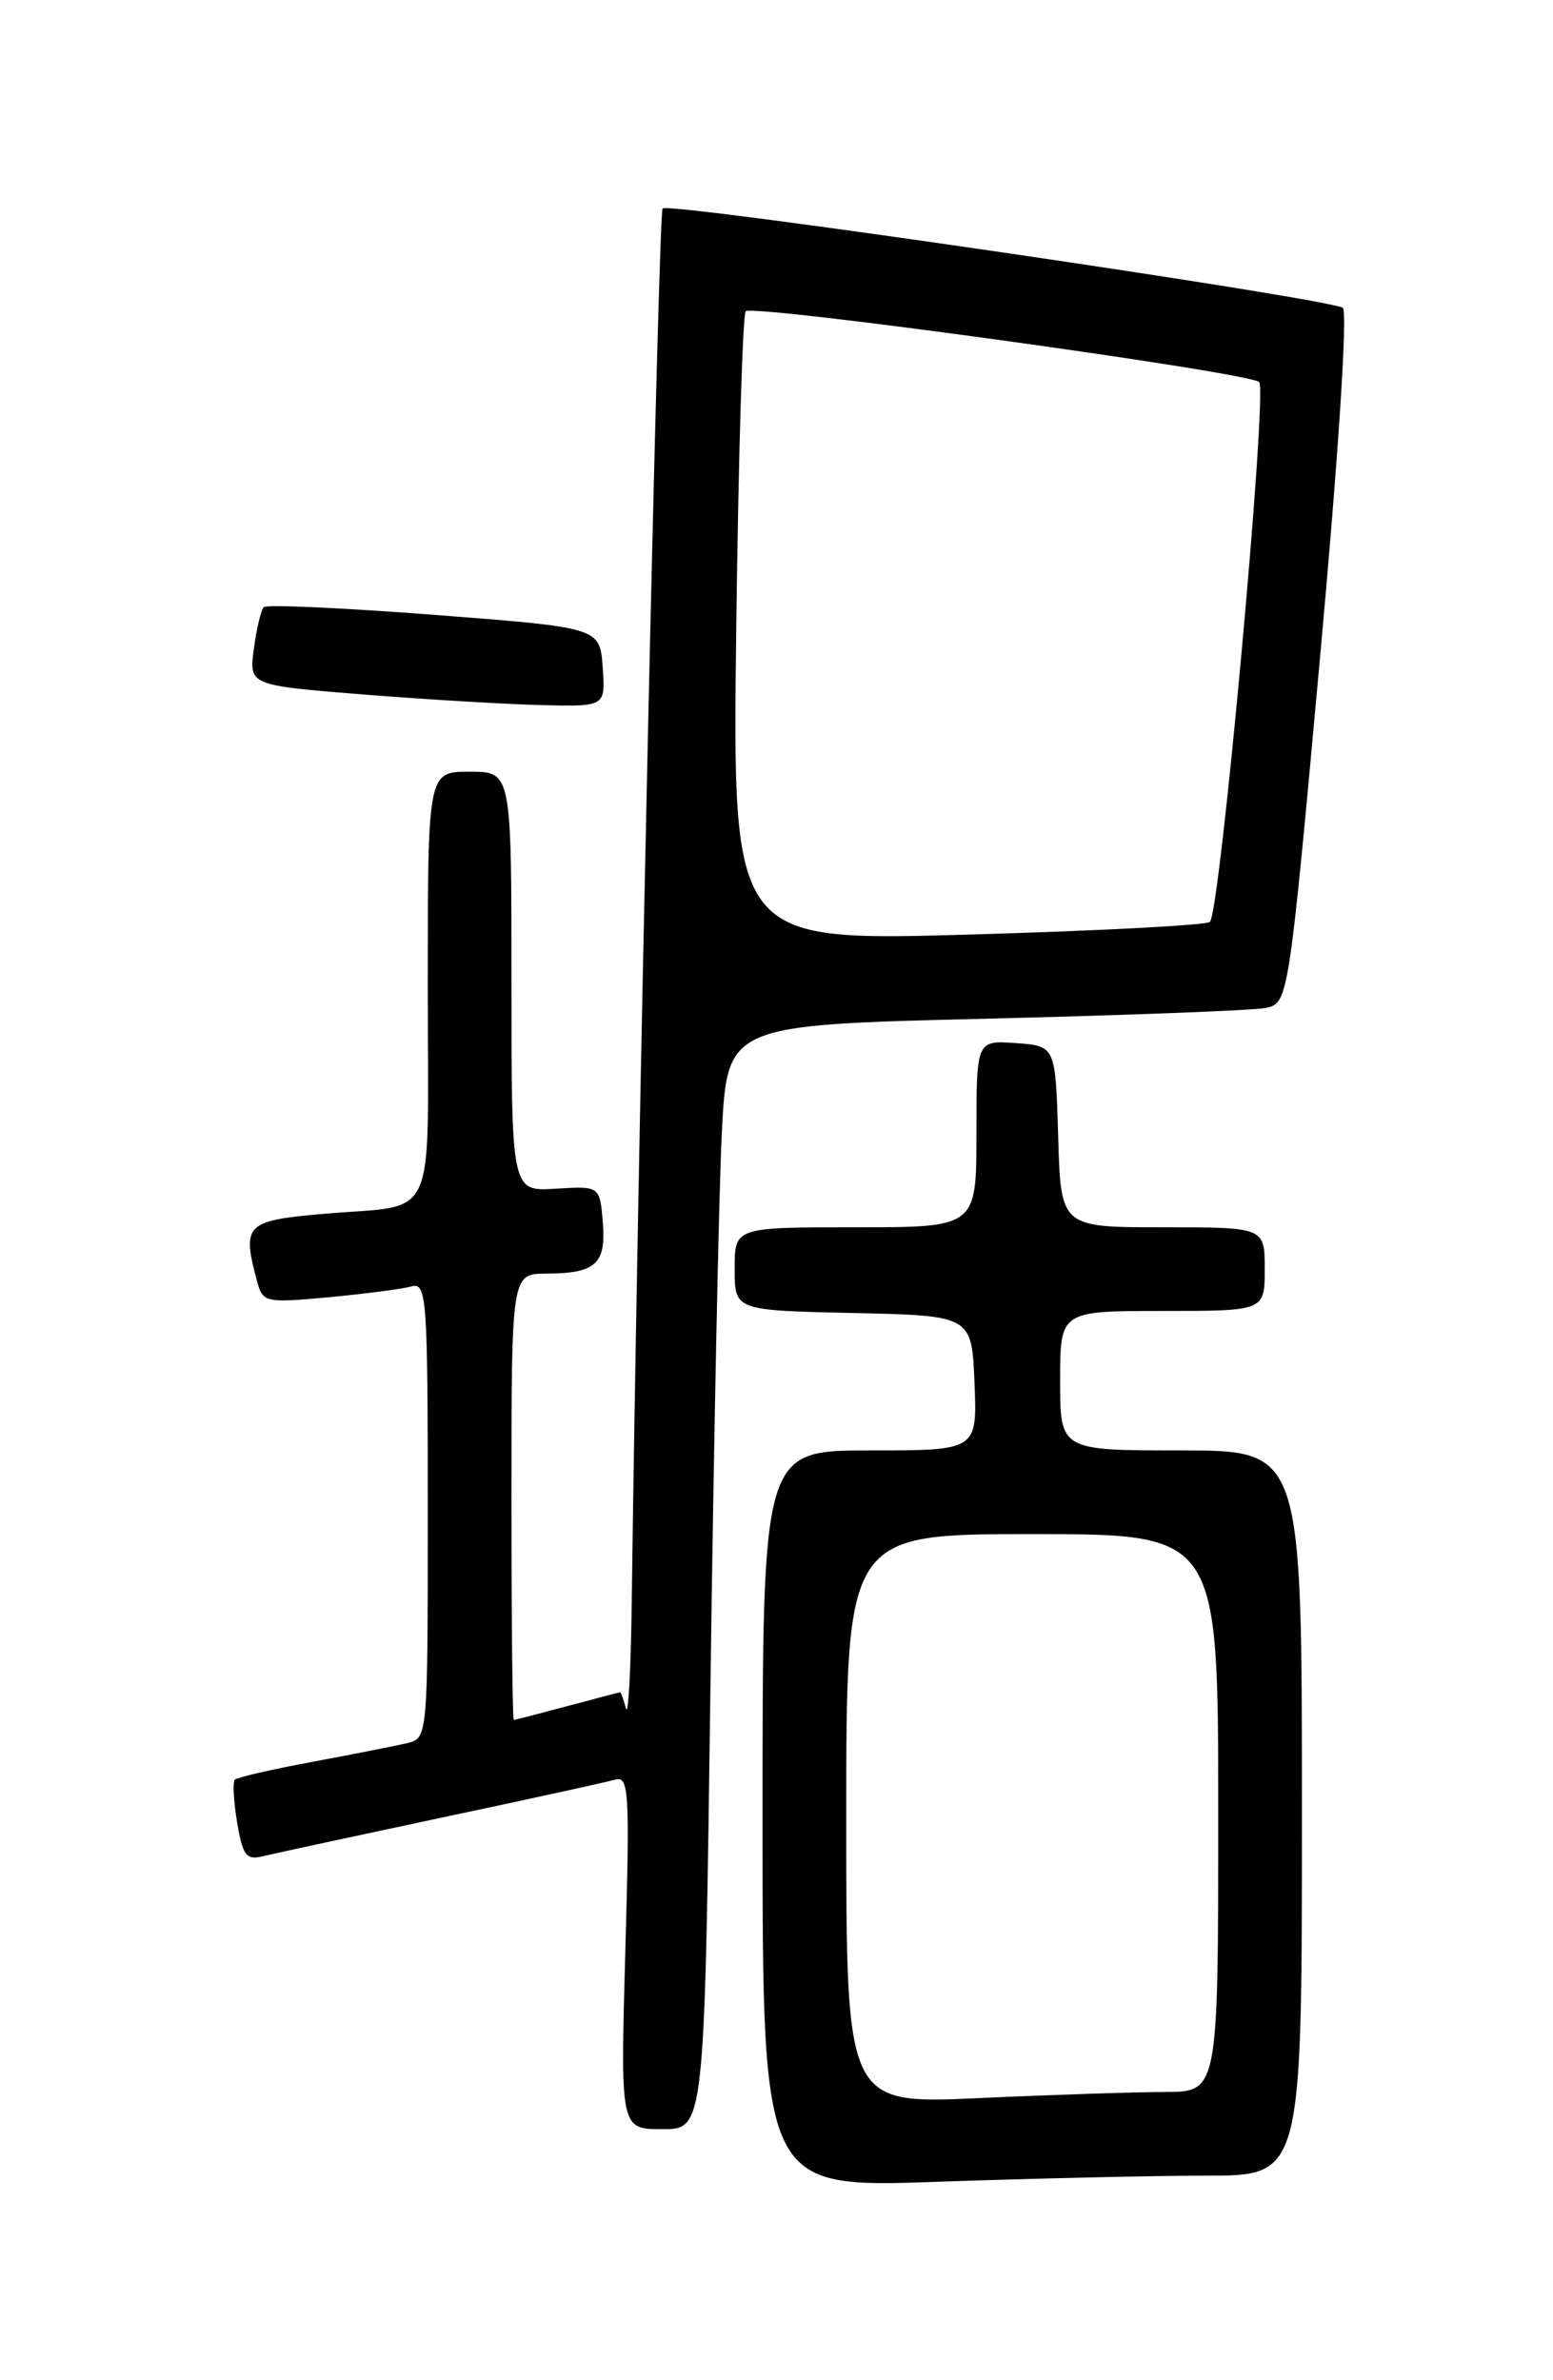 <?xml version="1.0" encoding="UTF-8" standalone="no"?>
<!DOCTYPE svg PUBLIC "-//W3C//DTD SVG 1.1//EN" "http://www.w3.org/Graphics/SVG/1.1/DTD/svg11.dtd" >
<svg xmlns="http://www.w3.org/2000/svg" xmlns:xlink="http://www.w3.org/1999/xlink" version="1.1" viewBox="0 0 167 256">
 <g >
 <path fill="currentColor"
d=" M 129.75 234.00 C 140.00 234.00 140.00 234.00 140.00 195.00 C 140.00 156.00 140.00 156.00 127.00 156.00 C 114.00 156.00 114.00 156.00 114.00 148.50 C 114.00 141.00 114.00 141.00 125.00 141.00 C 136.00 141.00 136.00 141.00 136.00 136.50 C 136.00 132.00 136.00 132.00 125.04 132.00 C 114.07 132.00 114.07 132.00 113.79 122.25 C 113.50 112.50 113.50 112.50 109.25 112.19 C 105.00 111.89 105.00 111.89 105.00 121.94 C 105.00 132.00 105.00 132.00 92.00 132.00 C 79.00 132.00 79.00 132.00 79.00 136.47 C 79.00 140.94 79.00 140.94 91.75 141.22 C 104.50 141.50 104.50 141.50 104.79 148.75 C 105.09 156.00 105.09 156.00 93.54 156.00 C 82.00 156.00 82.00 156.00 82.00 195.66 C 82.00 235.32 82.00 235.32 100.75 234.66 C 111.06 234.30 124.11 234.00 129.75 234.00 Z  M 76.40 181.25 C 76.75 154.99 77.30 128.27 77.62 121.87 C 78.21 110.24 78.21 110.24 105.85 109.57 C 121.06 109.20 134.64 108.68 136.02 108.42 C 138.55 107.94 138.55 107.94 141.93 70.92 C 143.92 49.12 144.93 33.58 144.40 33.12 C 143.27 32.13 71.96 21.70 71.25 22.42 C 70.81 22.86 68.52 126.39 67.93 172.50 C 67.84 179.65 67.56 184.71 67.31 183.75 C 67.06 182.79 66.77 182.01 66.68 182.01 C 66.58 182.02 64.03 182.69 61.00 183.50 C 57.98 184.31 55.39 184.98 55.25 184.99 C 55.11 184.99 55.00 174.20 55.00 161.00 C 55.00 137.00 55.00 137.00 58.75 136.98 C 64.08 136.96 65.19 135.95 64.82 131.43 C 64.50 127.56 64.50 127.56 59.75 127.85 C 55.00 128.15 55.00 128.15 55.00 105.58 C 55.00 83.00 55.00 83.00 50.50 83.00 C 46.00 83.00 46.00 83.00 46.00 105.93 C 46.00 132.21 47.26 129.46 34.75 130.56 C 26.38 131.29 26.00 131.68 27.65 137.84 C 28.26 140.09 28.53 140.15 35.39 139.52 C 39.30 139.15 43.29 138.63 44.25 138.36 C 45.88 137.90 46.00 139.51 46.00 162.41 C 46.00 186.96 46.00 186.96 43.75 187.49 C 42.51 187.78 37.95 188.68 33.60 189.49 C 29.26 190.30 25.50 191.16 25.25 191.41 C 25.01 191.66 25.12 193.73 25.50 196.02 C 26.11 199.62 26.48 200.10 28.35 199.63 C 29.53 199.34 38.15 197.48 47.50 195.49 C 56.85 193.51 65.24 191.67 66.14 191.41 C 67.64 190.98 67.73 192.64 67.24 209.97 C 66.71 229.00 66.71 229.00 71.23 229.00 C 75.76 229.00 75.76 229.00 76.40 181.25 Z  M 64.81 71.75 C 64.50 67.50 64.50 67.50 46.70 66.13 C 36.92 65.38 28.67 65.00 28.37 65.30 C 28.07 65.59 27.59 67.61 27.30 69.77 C 26.77 73.71 26.77 73.71 39.14 74.70 C 45.94 75.24 54.56 75.75 58.31 75.84 C 65.11 76.00 65.11 76.00 64.81 71.75 Z  M 91.00 195.66 C 91.00 165.00 91.00 165.00 111.00 165.00 C 131.00 165.00 131.00 165.00 131.00 195.00 C 131.00 225.00 131.00 225.00 125.25 225.00 C 122.09 225.01 113.09 225.30 105.25 225.66 C 91.00 226.31 91.00 226.31 91.00 195.66 Z  M 79.17 67.66 C 79.40 49.19 79.86 33.81 80.19 33.48 C 80.97 32.69 134.23 40.03 135.40 41.09 C 136.34 41.93 131.23 97.95 130.11 99.15 C 129.77 99.51 118.08 100.12 104.13 100.52 C 78.75 101.24 78.75 101.24 79.17 67.66 Z "/>
</g>
</svg>